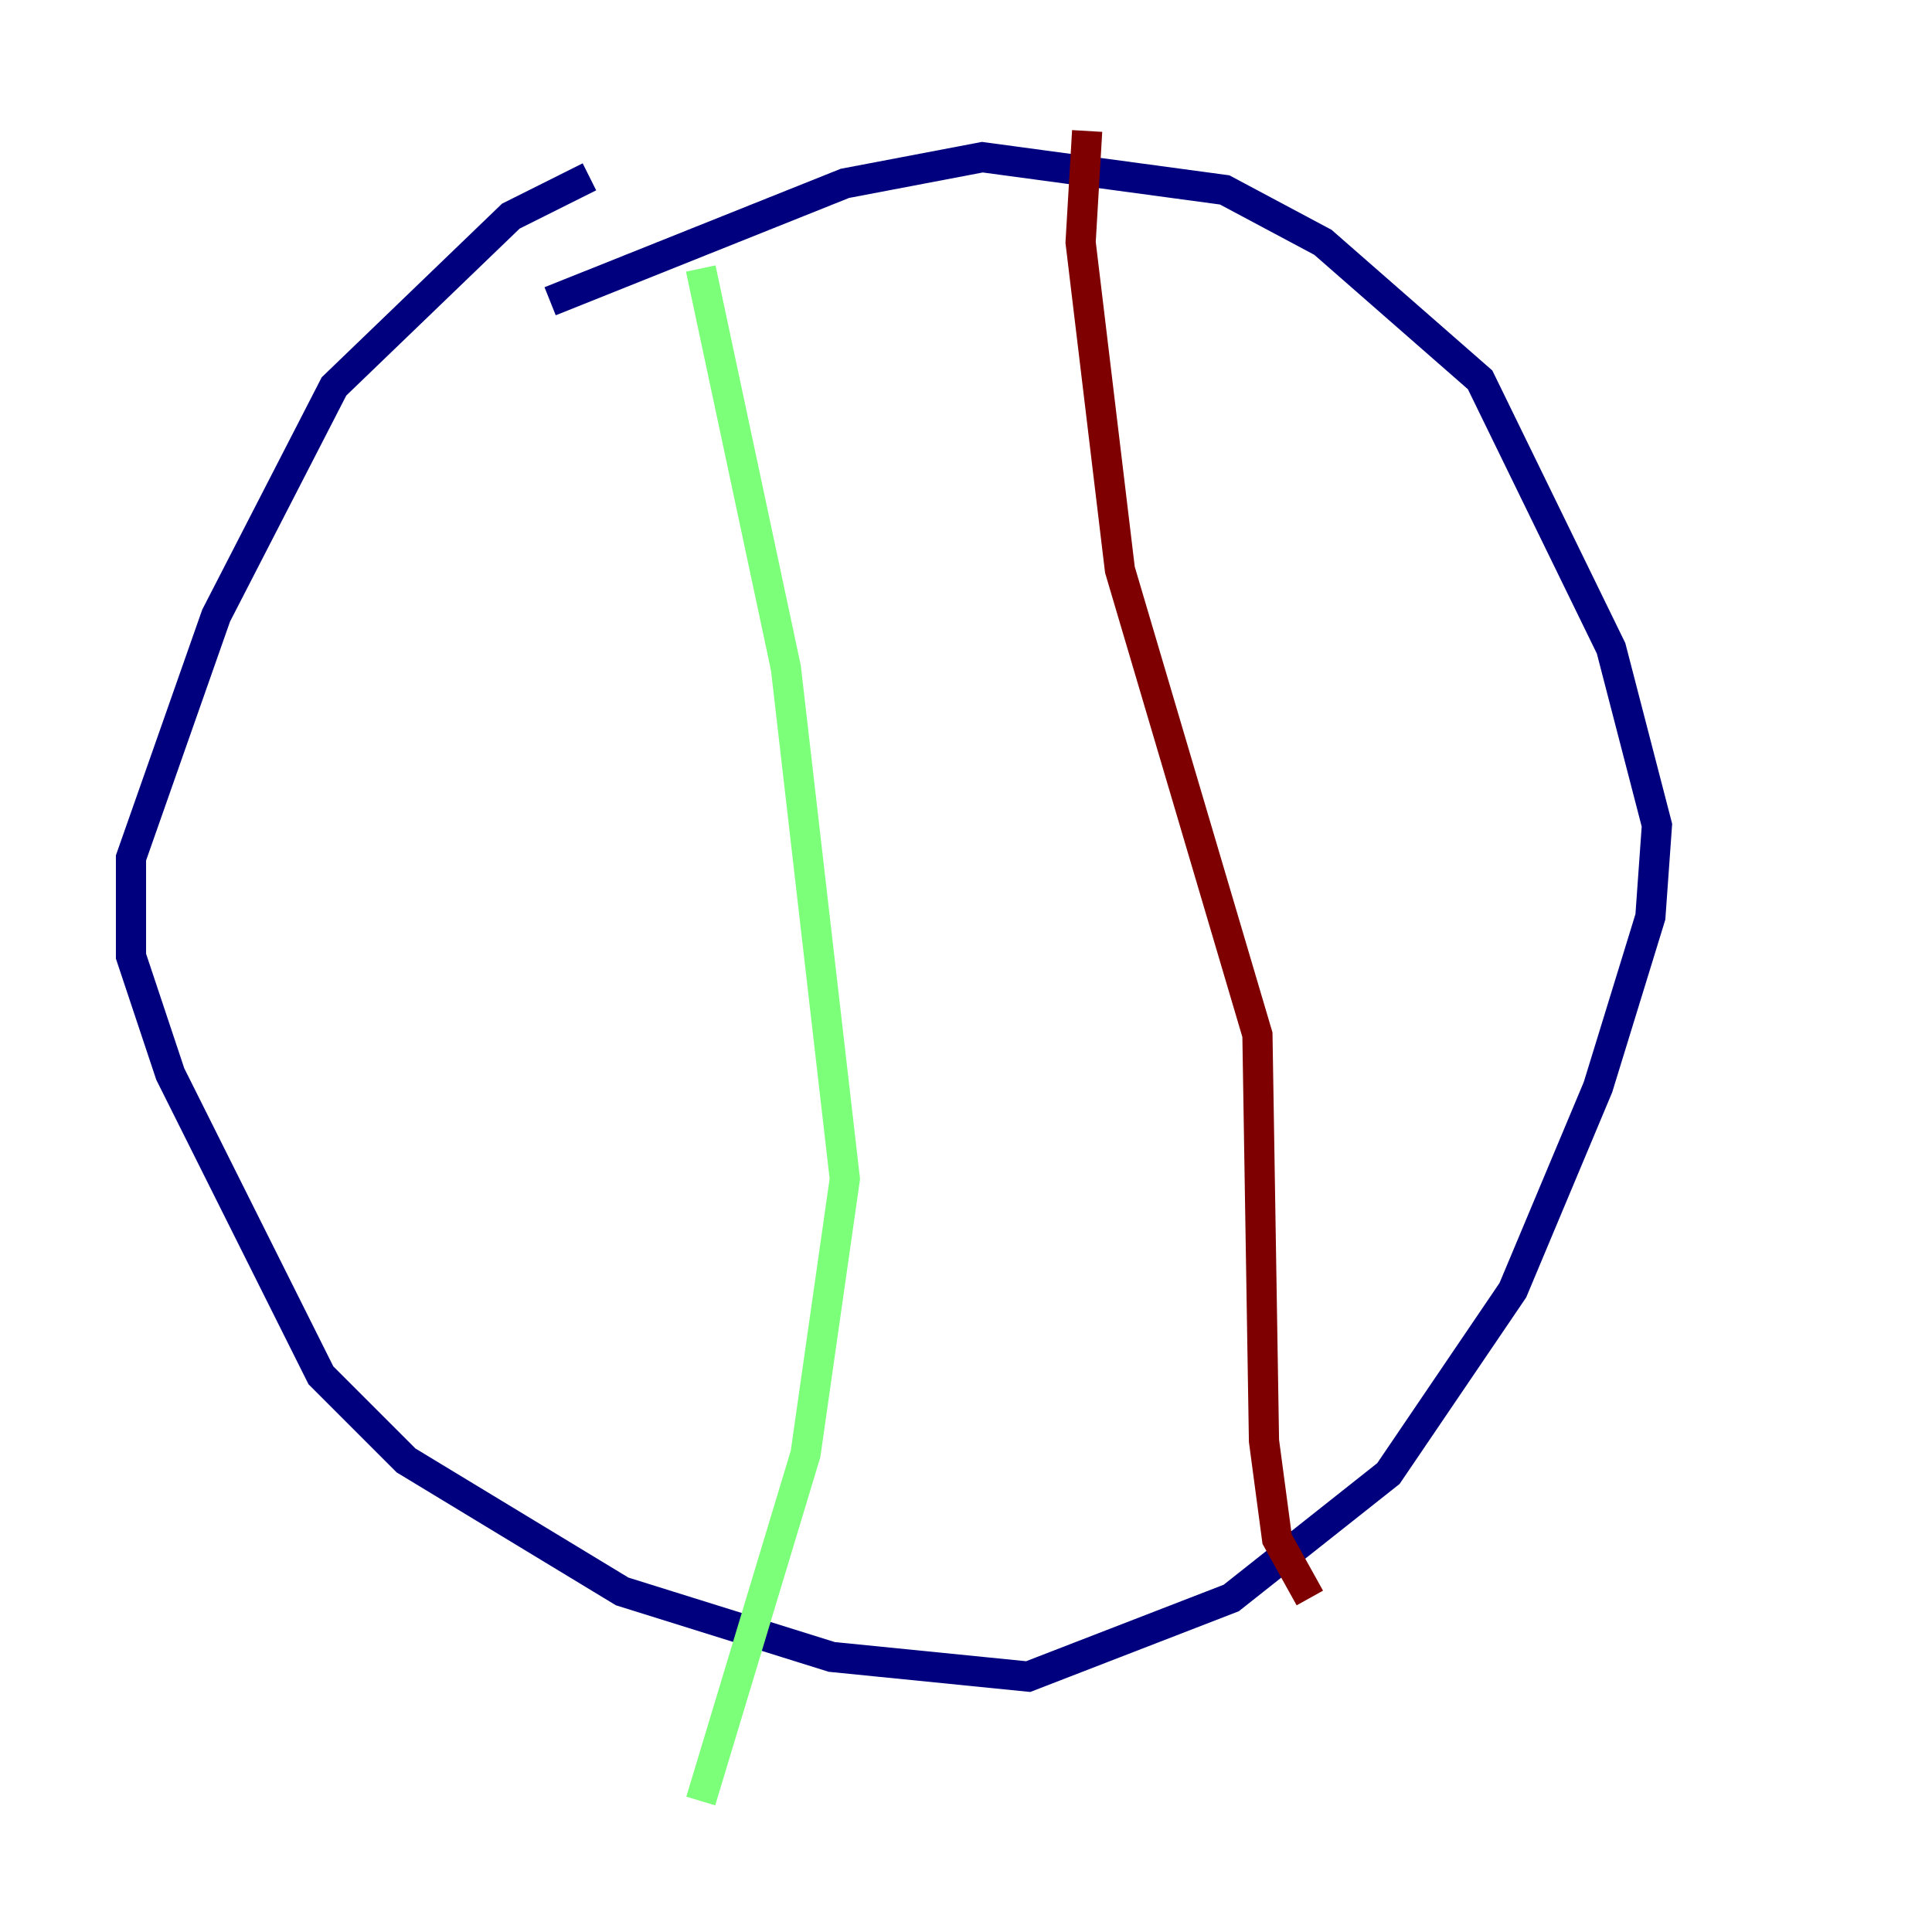 <?xml version="1.0" encoding="utf-8" ?>
<svg baseProfile="tiny" height="128" version="1.2" viewBox="0,0,128,128" width="128" xmlns="http://www.w3.org/2000/svg" xmlns:ev="http://www.w3.org/2001/xml-events" xmlns:xlink="http://www.w3.org/1999/xlink"><defs /><polyline fill="none" points="39.051,11.715 33.844,14.319 22.129,25.6 14.319,40.786 8.678,56.841 8.678,63.349 11.281,71.159 21.261,91.119 26.902,96.759 41.22,105.437 55.105,109.776 68.122,111.078 81.573,105.871 91.986,97.627 100.231,85.478 105.871,72.027 109.342,60.746 109.776,54.671 106.739,42.956 98.061,25.166 87.647,16.054 81.139,12.583 65.085,10.414 55.973,12.149 36.447,19.959" stroke="#00007f" stroke-width="2" /><polyline fill="none" points="46.427,17.79 52.068,44.258 55.973,78.102 53.37,96.325 46.427,119.322" stroke="#7cff79" stroke-width="2" /><polyline fill="none" points="72.027,8.678 71.593,16.054 74.197,37.749 83.308,68.556 83.742,95.458 84.61,101.966 86.78,105.871" stroke="#7f0000" stroke-width="2" /></svg>